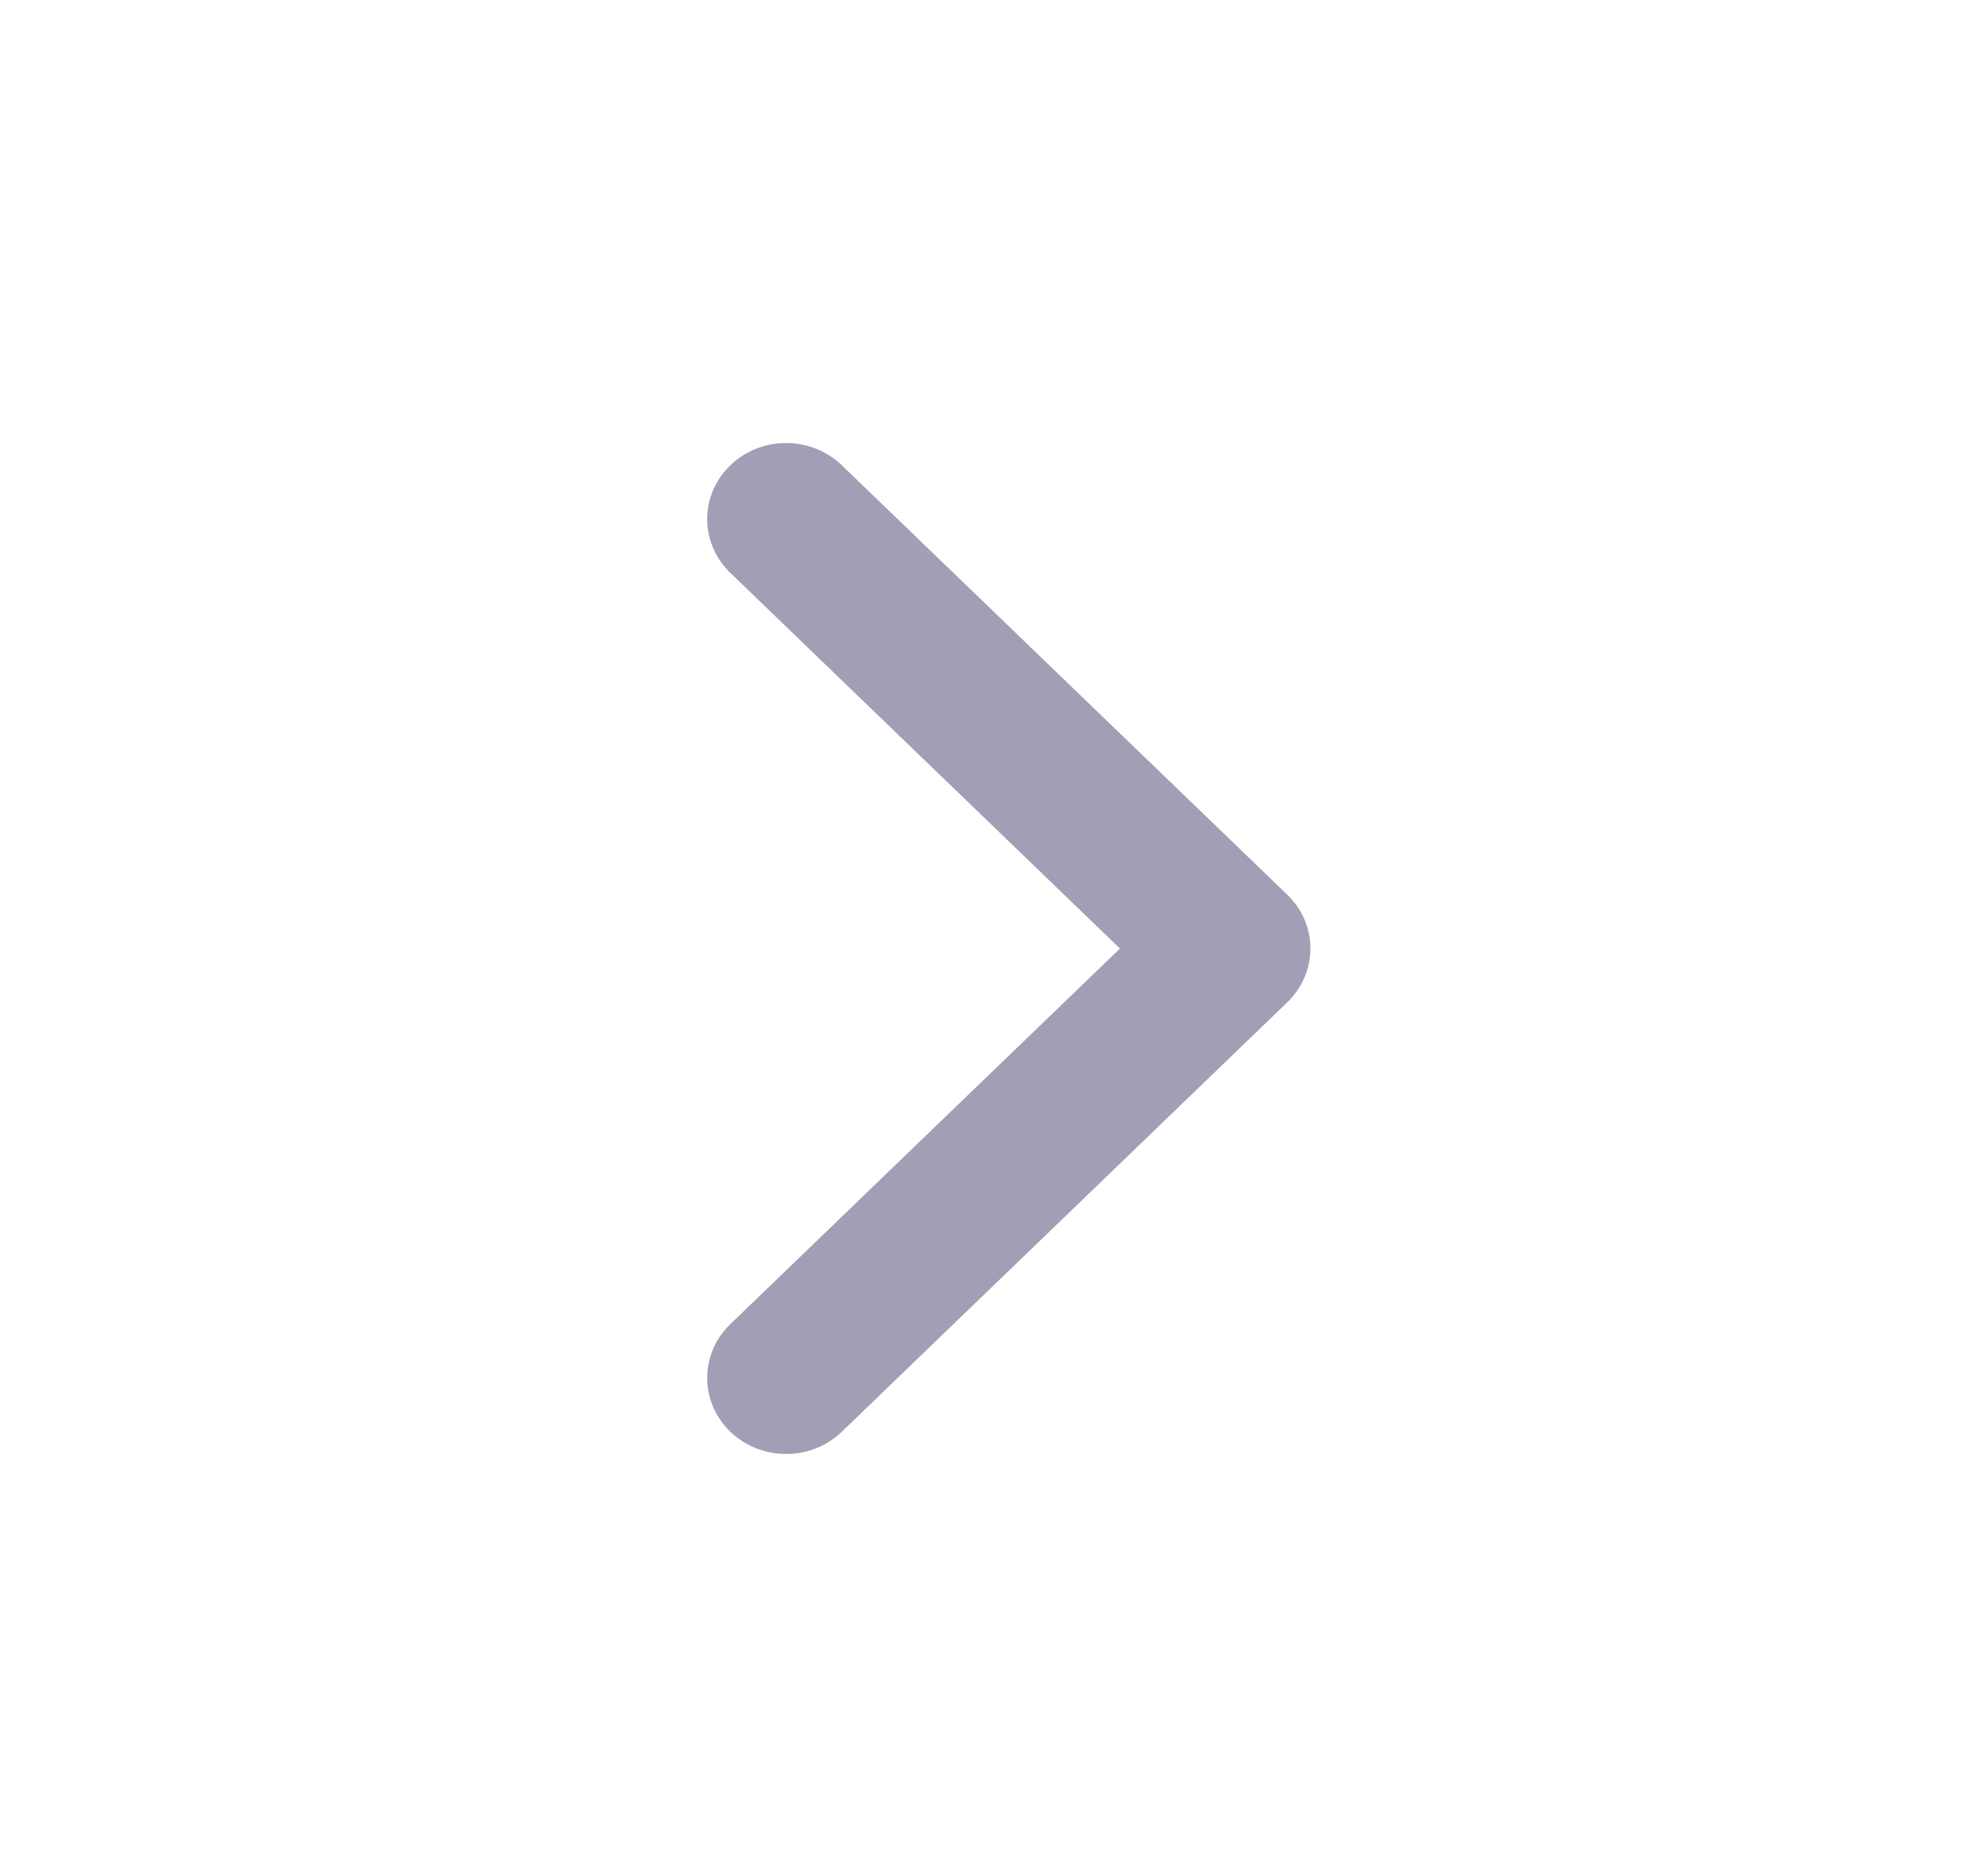 <svg width="36" height="34" viewBox="0 0 36 34" fill="none" xmlns="http://www.w3.org/2000/svg">
<g clip-path="url(#clip0_85_2880)">
<path fill-rule="evenodd" clip-rule="evenodd" d="M23.335 16.215C23.603 16.473 23.754 16.824 23.754 17.19C23.754 17.555 23.603 17.906 23.335 18.164L15.243 25.963C14.973 26.215 14.612 26.354 14.237 26.35C13.862 26.347 13.503 26.202 13.238 25.947C12.973 25.691 12.822 25.345 12.819 24.984C12.816 24.622 12.96 24.274 13.221 24.014L20.301 17.19L13.221 10.365C12.96 10.105 12.816 9.757 12.819 9.395C12.822 9.034 12.973 8.688 13.238 8.433C13.503 8.177 13.862 8.032 14.237 8.029C14.612 8.026 14.973 8.165 15.243 8.416L23.335 16.215Z" fill="#A29EB6"/>
</g>
<defs>
<clipPath id="clip0_85_2880">
<rect width="33.088" height="34.33" fill="white" transform="matrix(0 1 -1 0 35.199 0.646)"/>
</clipPath>
</defs>
</svg>
